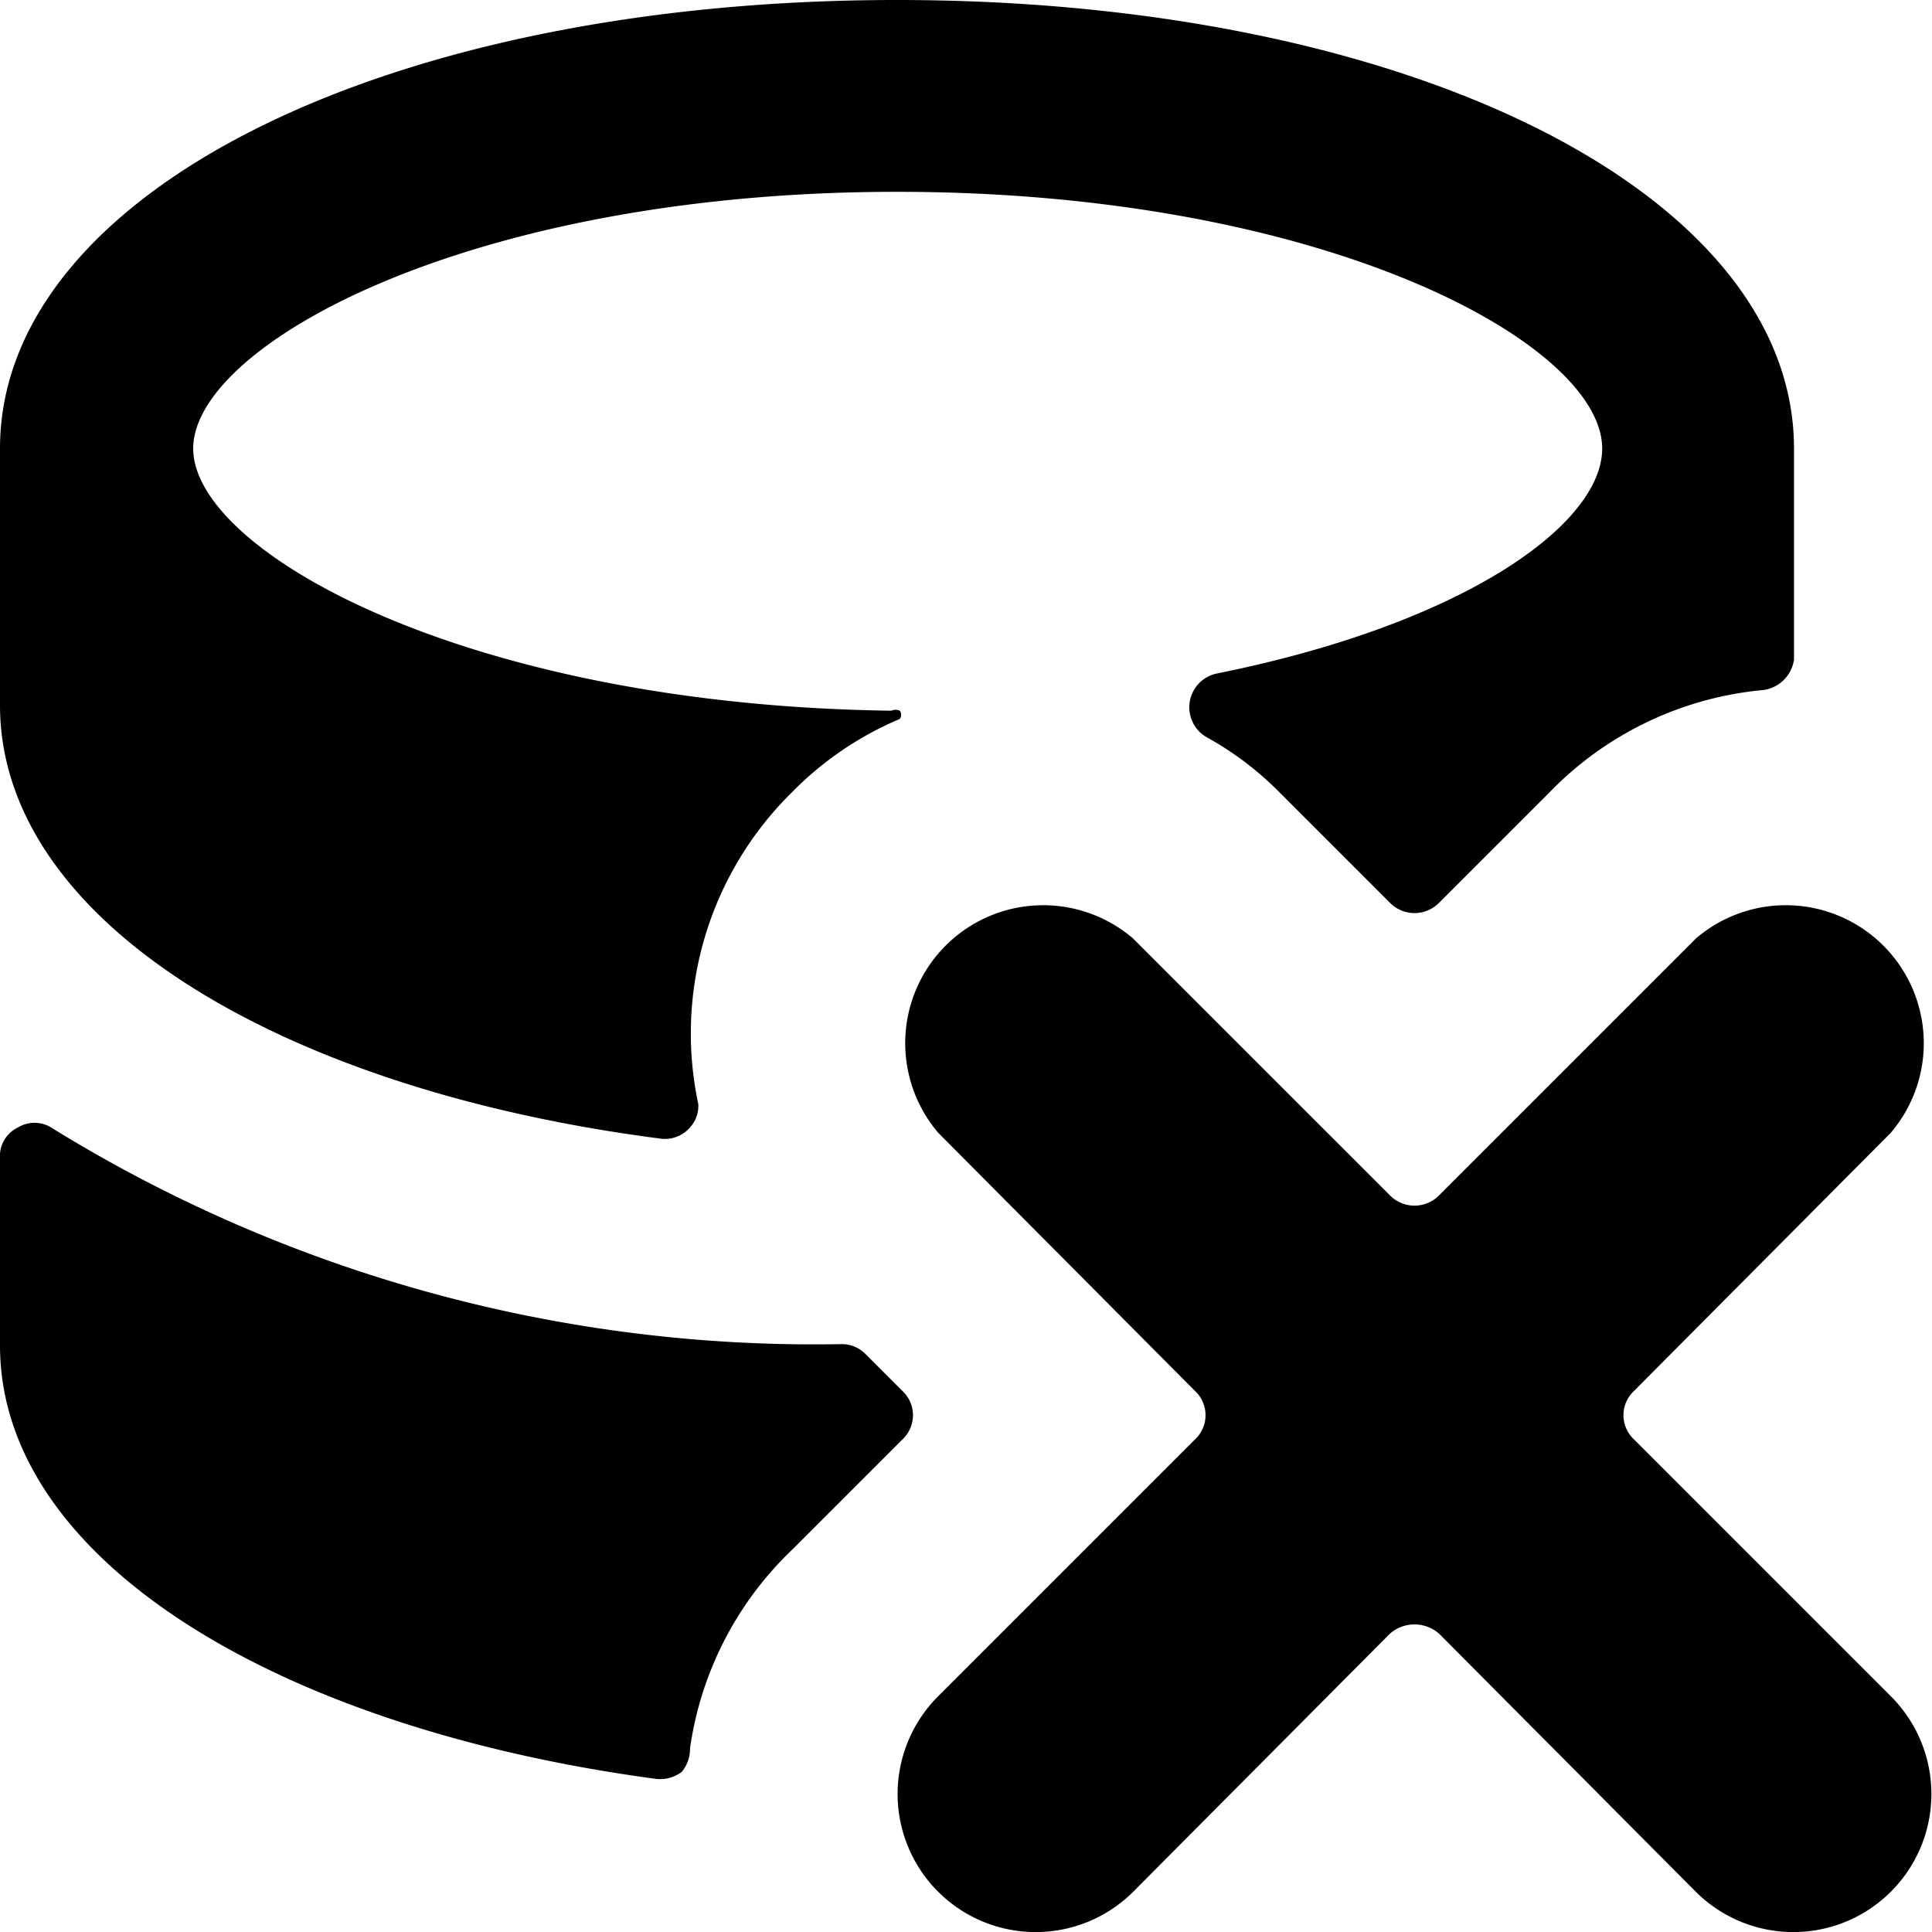 <svg xmlns="http://www.w3.org/2000/svg" viewBox="0 0 14 14">
  <g>
    <path d="M11.84,10.43a.24.24,0,0,1,0-.35L13.7,8.21A1,1,0,0,0,12.29,6.8L10.43,8.66a.25.25,0,0,1-.36,0L8.21,6.8A1,1,0,0,0,6.8,8.21l1.86,1.87a.24.24,0,0,1,0,.35L6.8,12.29a1,1,0,0,0,1.41,1.42l1.86-1.87a.27.27,0,0,1,.36,0l1.86,1.87a1,1,0,0,0,1.41-1.42Z" style="fill: #000001"/>
    <path d="M5.74,5.74a2.4,2.4,0,0,1,.78-.53.05.05,0,0,0,0-.06.07.07,0,0,0-.06,0C3.39,5.11,1.4,4,1.4,3.25s2-1.86,5.1-1.86,5.11,1.1,5.11,1.86c0,.55-1,1.27-2.79,1.63a.25.25,0,0,0-.08.46,2.31,2.31,0,0,1,.53.4l.8.8a.25.25,0,0,0,.36,0l.8-.8A2.47,2.47,0,0,1,12.78,5,.26.26,0,0,0,13,4.78c0-.27,0-.77,0-1.53C13,1.4,10.21,0,6.5,0S0,1.4,0,3.25V5.11C0,6.66,2,7.89,4.78,8.25A.24.24,0,0,0,5,8.17.23.23,0,0,0,5.06,8,2.45,2.45,0,0,1,5.74,5.74Z" style="fill: #000001"/>
  </g>
  <path d="M5.74,11.23l.8-.8a.24.24,0,0,0,0-.35l-.27-.27a.24.24,0,0,0-.17-.07A10.51,10.51,0,0,1,.37,8.17a.23.23,0,0,0-.24,0A.23.23,0,0,0,0,8.36V9.75c0,1.55,2,2.77,4.75,3.14a.26.26,0,0,0,.19-.05A.26.26,0,0,0,5,12.67,2.47,2.47,0,0,1,5.74,11.23Z" style="fill: #000001"/>
</svg>

